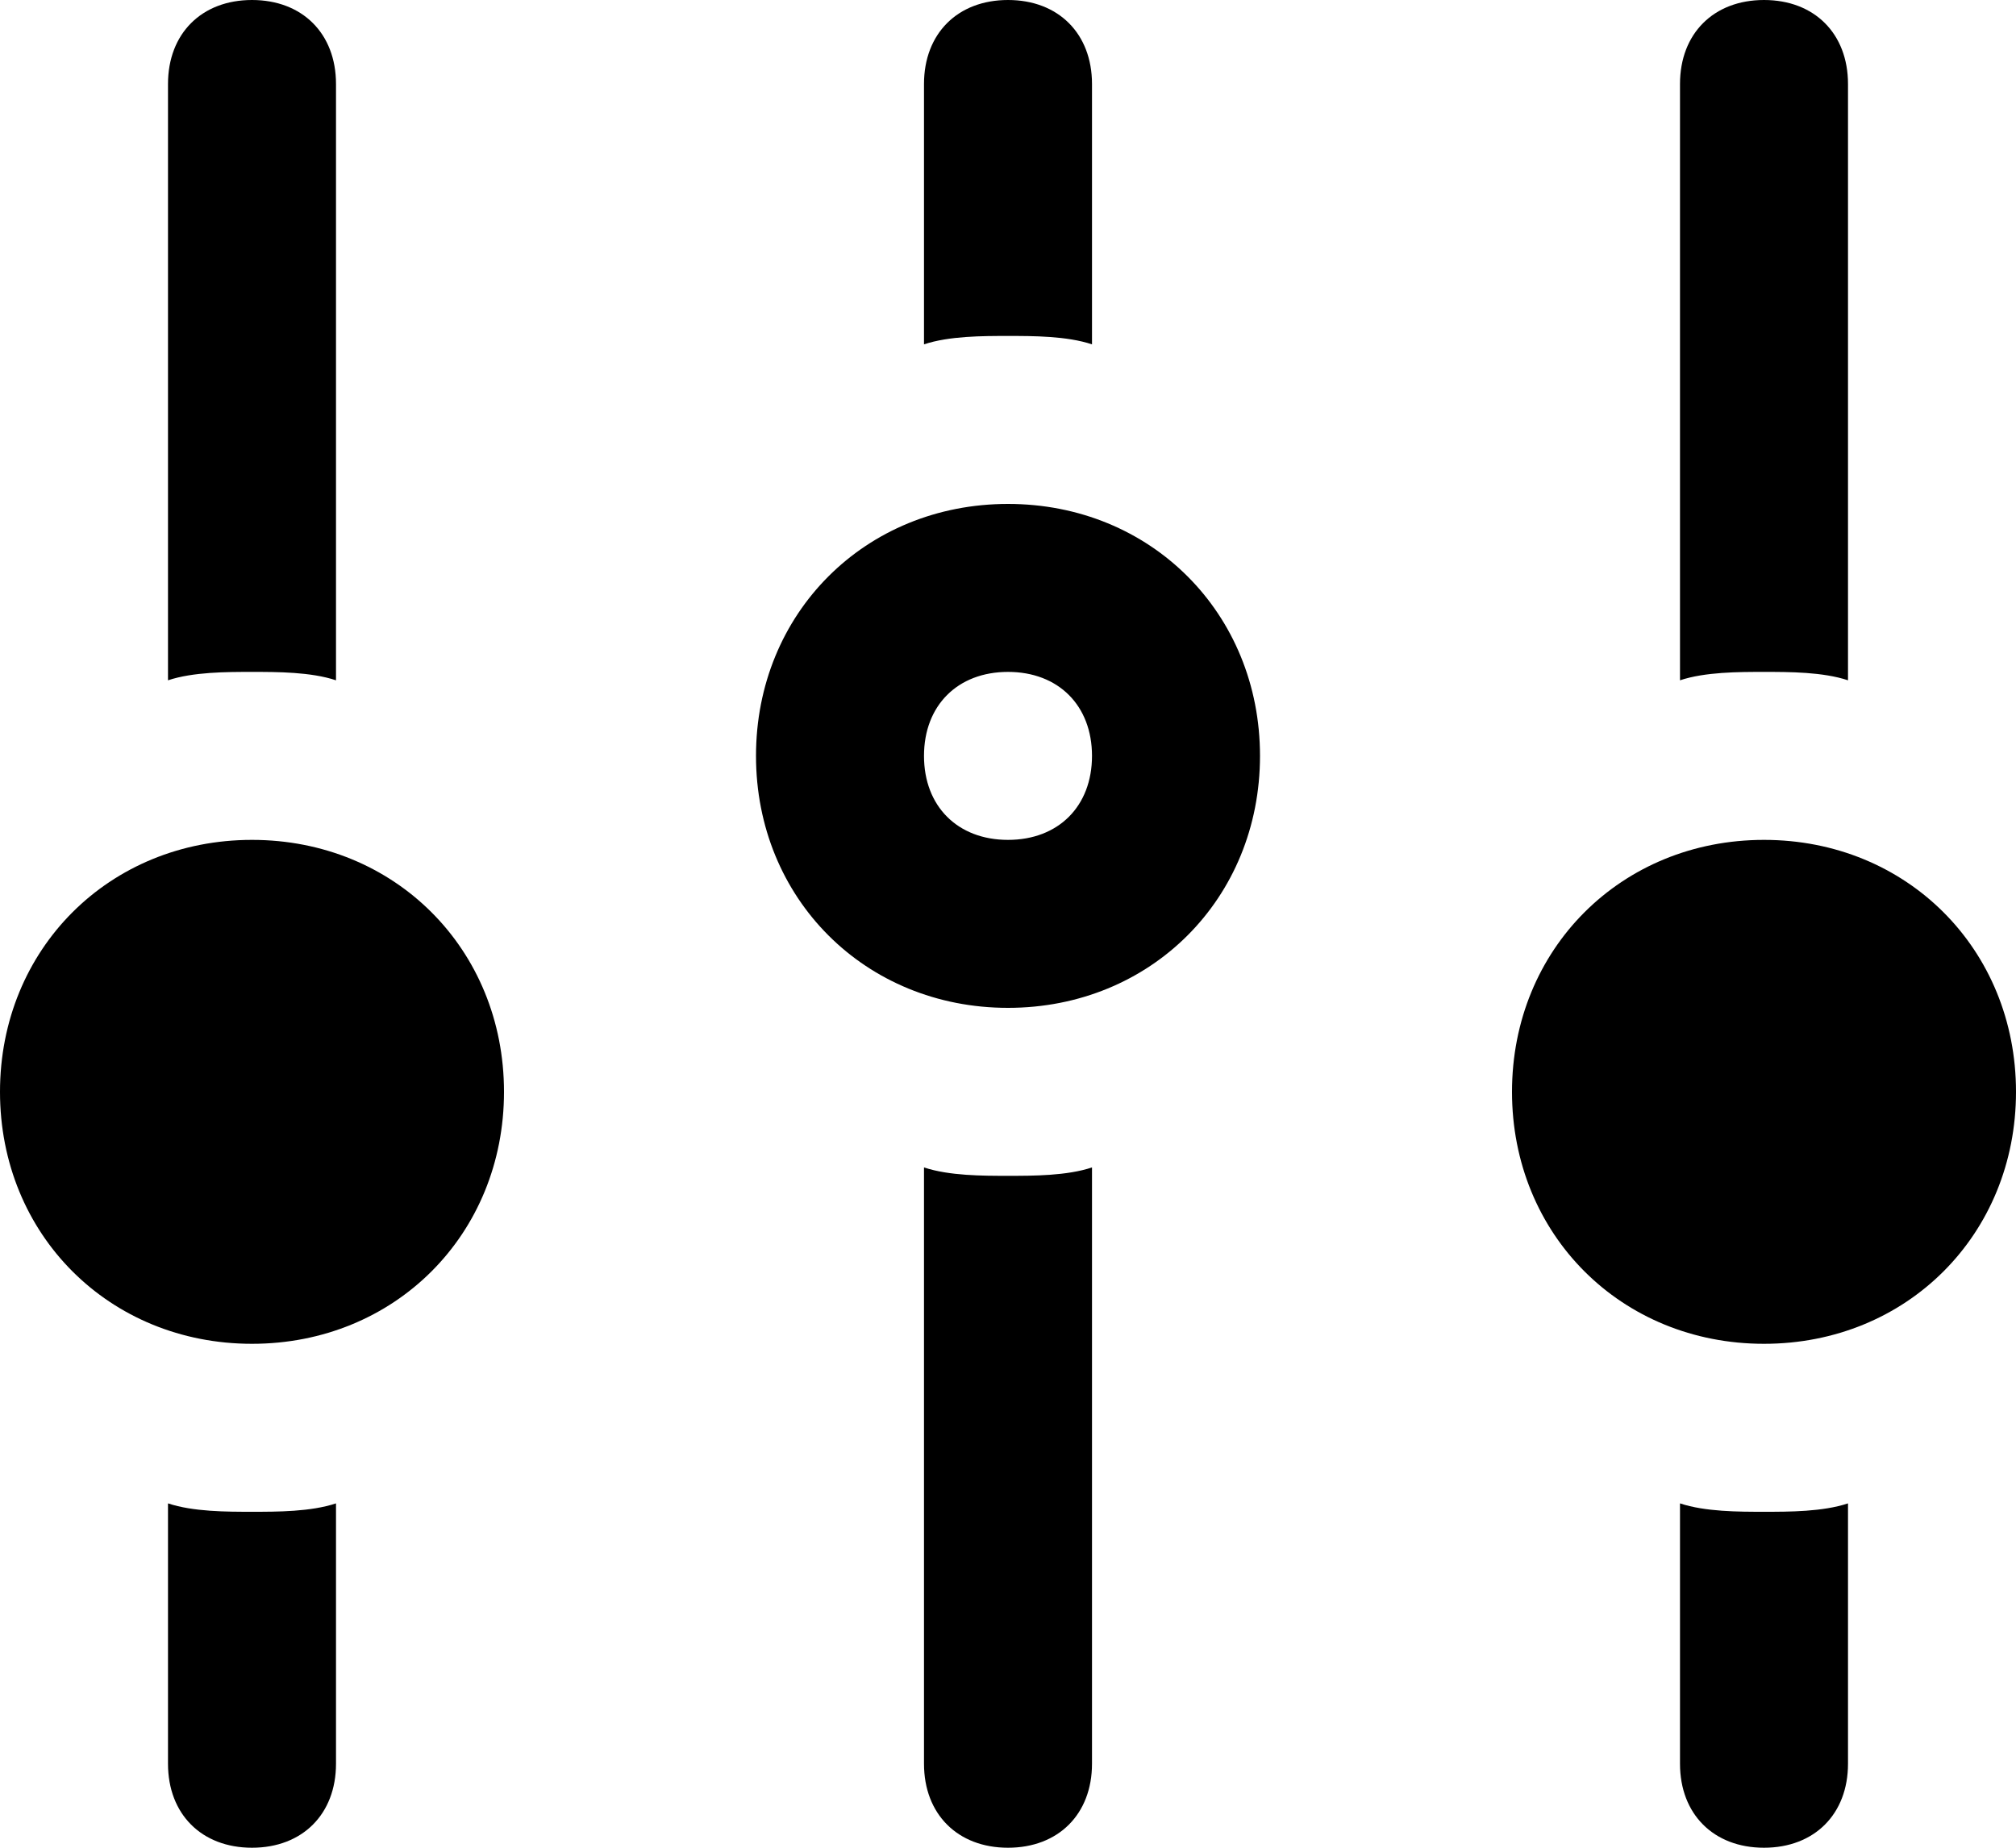<?xml version="1.0" encoding="utf-8"?>
<!-- Generator: Adobe Illustrator 21.1.0, SVG Export Plug-In . SVG Version: 6.00 Build 0)  -->
<svg version="1.1" id="Слой_1" xmlns="http://www.w3.org/2000/svg" xmlns:xlink="http://www.w3.org/1999/xlink" x="0px" y="0px"
	 viewBox="0 0 24 22" style="enable-background:new 0 0 24 22;" xml:space="preserve">
<path d="M12,8c0.6,0,1,0.4,1,1s-0.4,1-1,1s-1-0.4-1-1S11.4,8,12,8z M12,6c-1.7,0-3,1.3-3,3s1.3,3,3,3s3-1.3,3-3S13.7,6,12,6z M3,10
	c-1.7,0-3,1.3-3,3s1.3,3,3,3s3-1.3,3-3S4.7,10,3,10z M21,10c-1.7,0-3,1.3-3,3s1.3,3,3,3s3-1.3,3-3S22.7,10,21,10z M12,4
	c0.3,0,0.7,0,1,0.1V1c0-0.6-0.4-1-1-1s-1,0.4-1,1v3.1C11.3,4,11.7,4,12,4z M21,8c0.3,0,0.7,0,1,0.1V1c0-0.6-0.4-1-1-1s-1,0.4-1,1
	v7.1C20.3,8,20.7,8,21,8z M21,18c-0.3,0-0.7,0-1-0.1V21c0,0.6,0.4,1,1,1s1-0.4,1-1v-3.1C21.7,18,21.3,18,21,18z M3,8
	c0.3,0,0.7,0,1,0.1V1c0-0.6-0.4-1-1-1S2,0.4,2,1v7.1C2.3,8,2.7,8,3,8z M12,14c-0.3,0-0.7,0-1-0.1V21c0,0.6,0.4,1,1,1s1-0.4,1-1v-7.1
	C12.7,14,12.3,14,12,14z M3,18c-0.3,0-0.7,0-1-0.1V21c0,0.6,0.4,1,1,1s1-0.4,1-1v-3.1C3.7,18,3.3,18,3,18z"/>
</svg>

